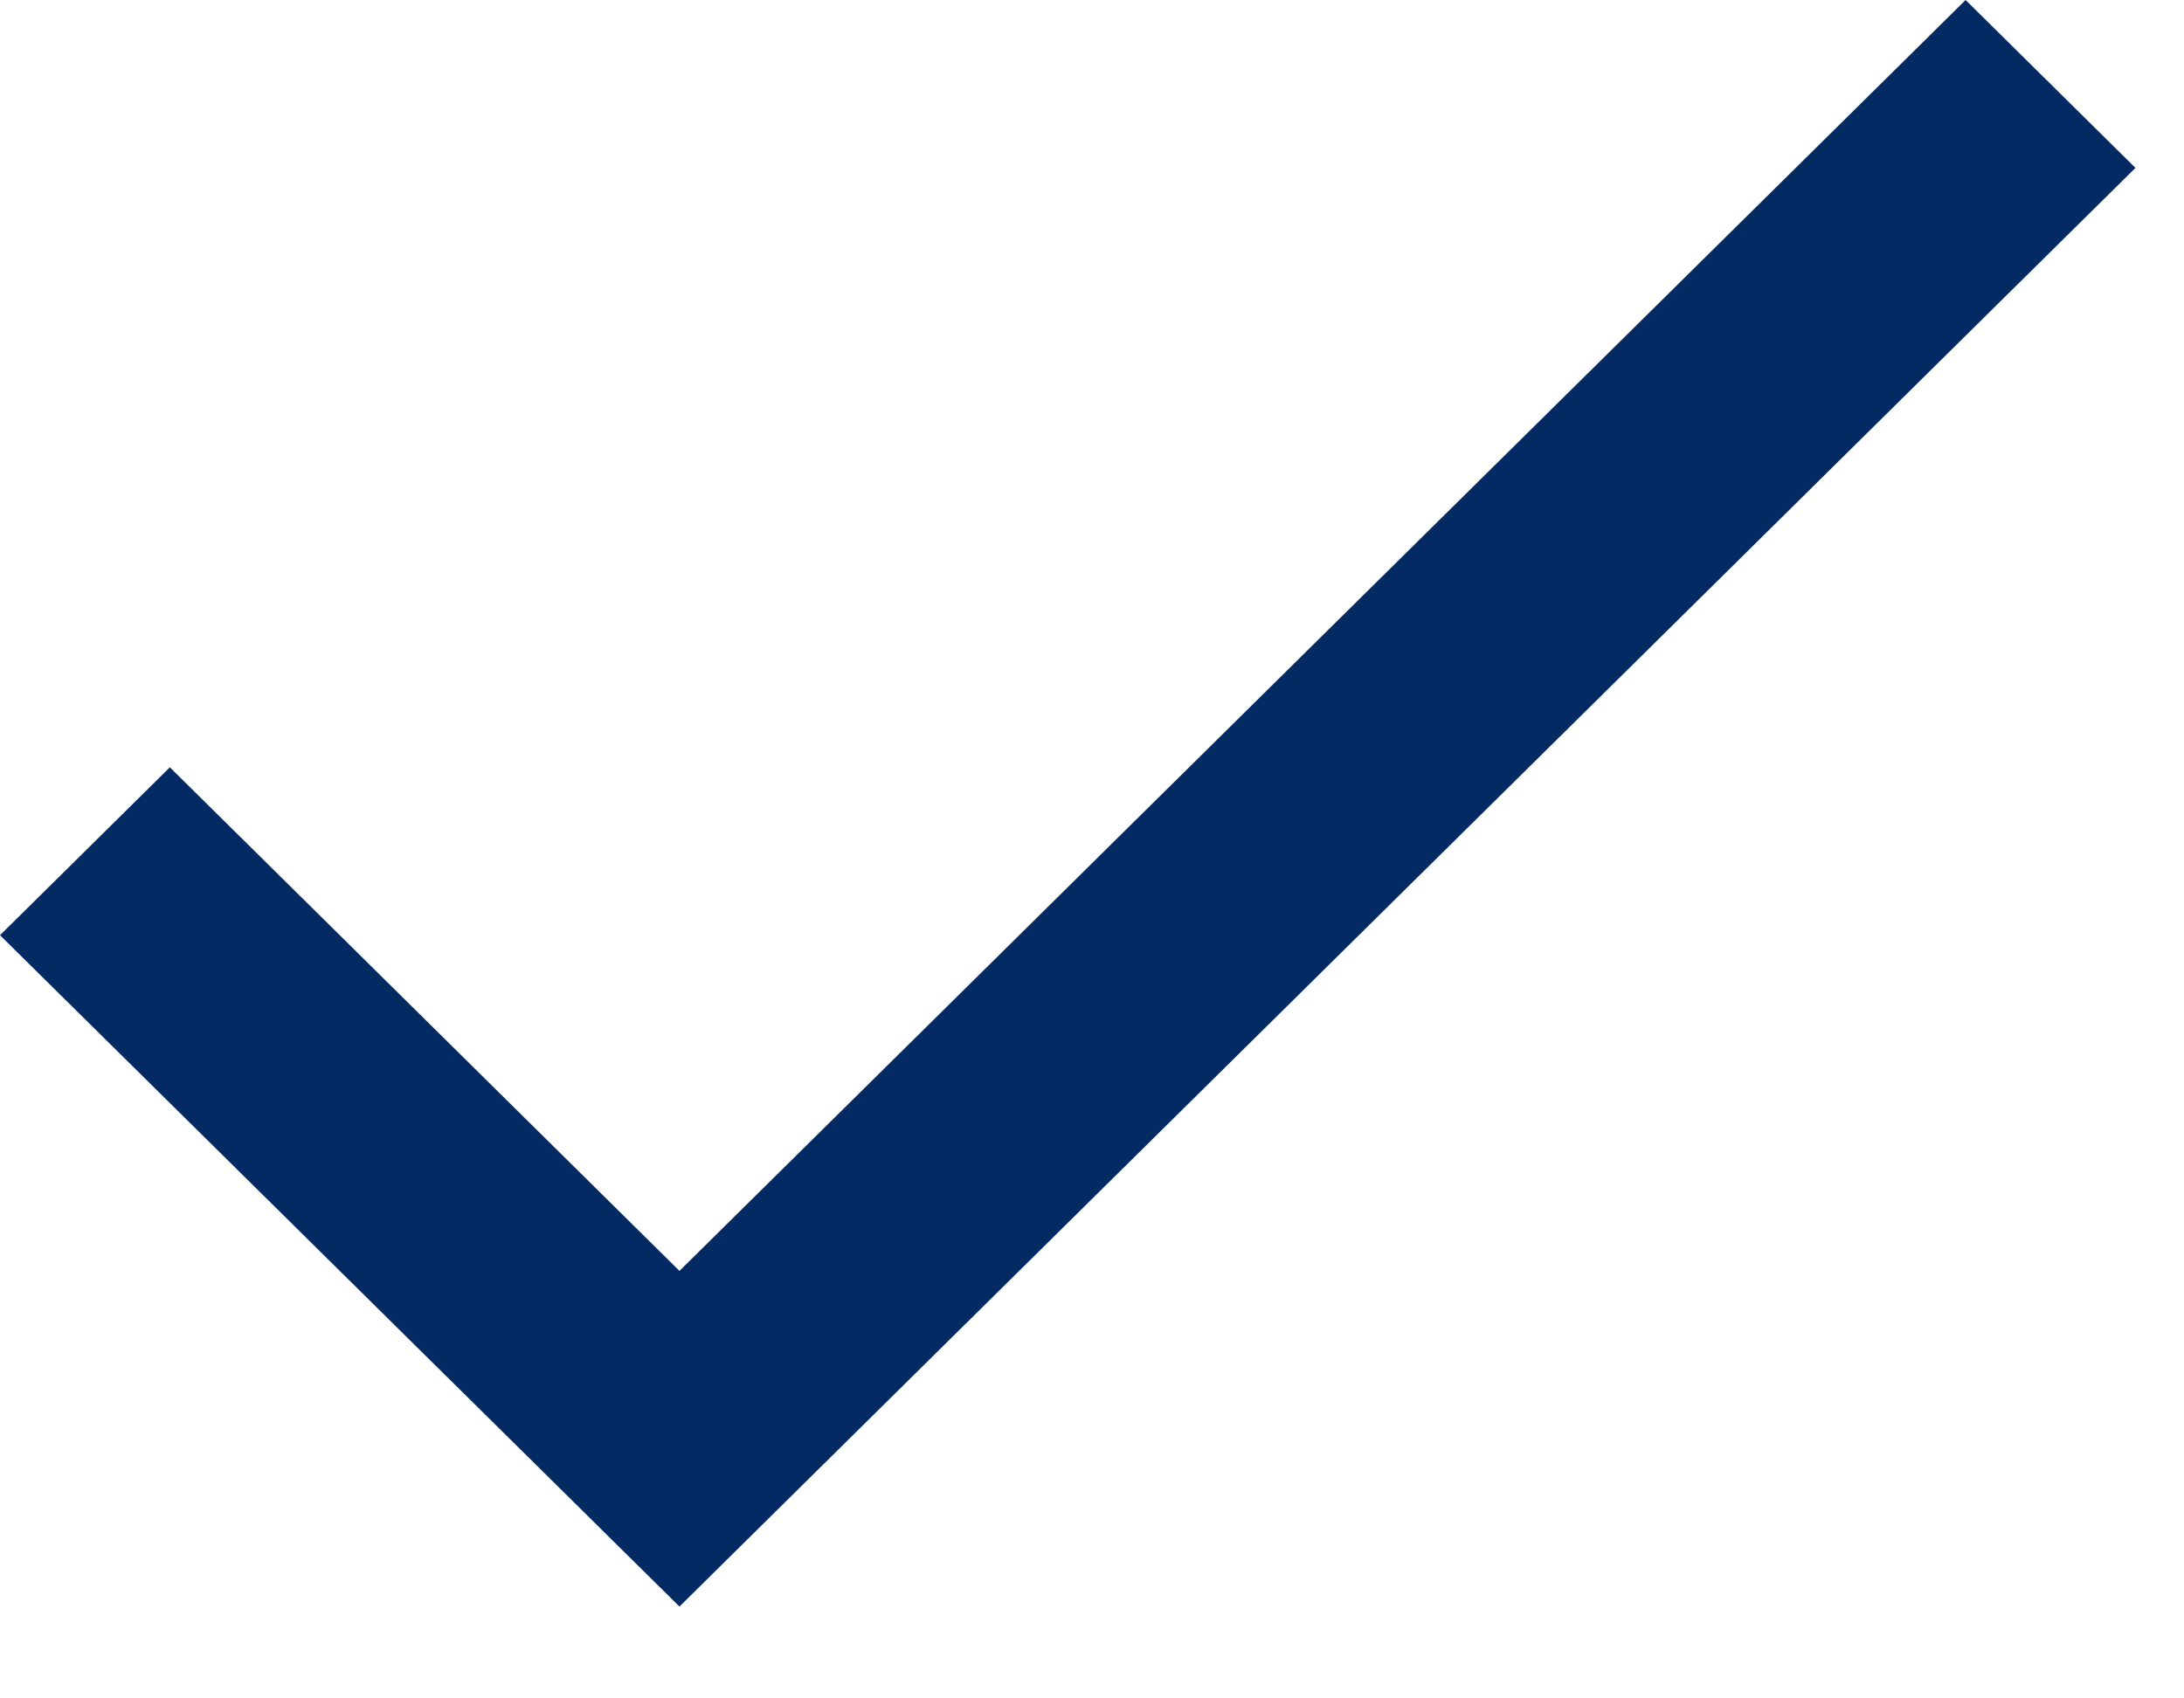 <svg width="18" height="14" viewBox="0 0 18 14" fill="none" xmlns="http://www.w3.org/2000/svg">
<path d="M5.6 10.476L1.4 6.325L0 7.709L5.6 13.243L17.6 1.384L16.2 0L5.6 10.476Z" fill="#042A63"/>
</svg>
